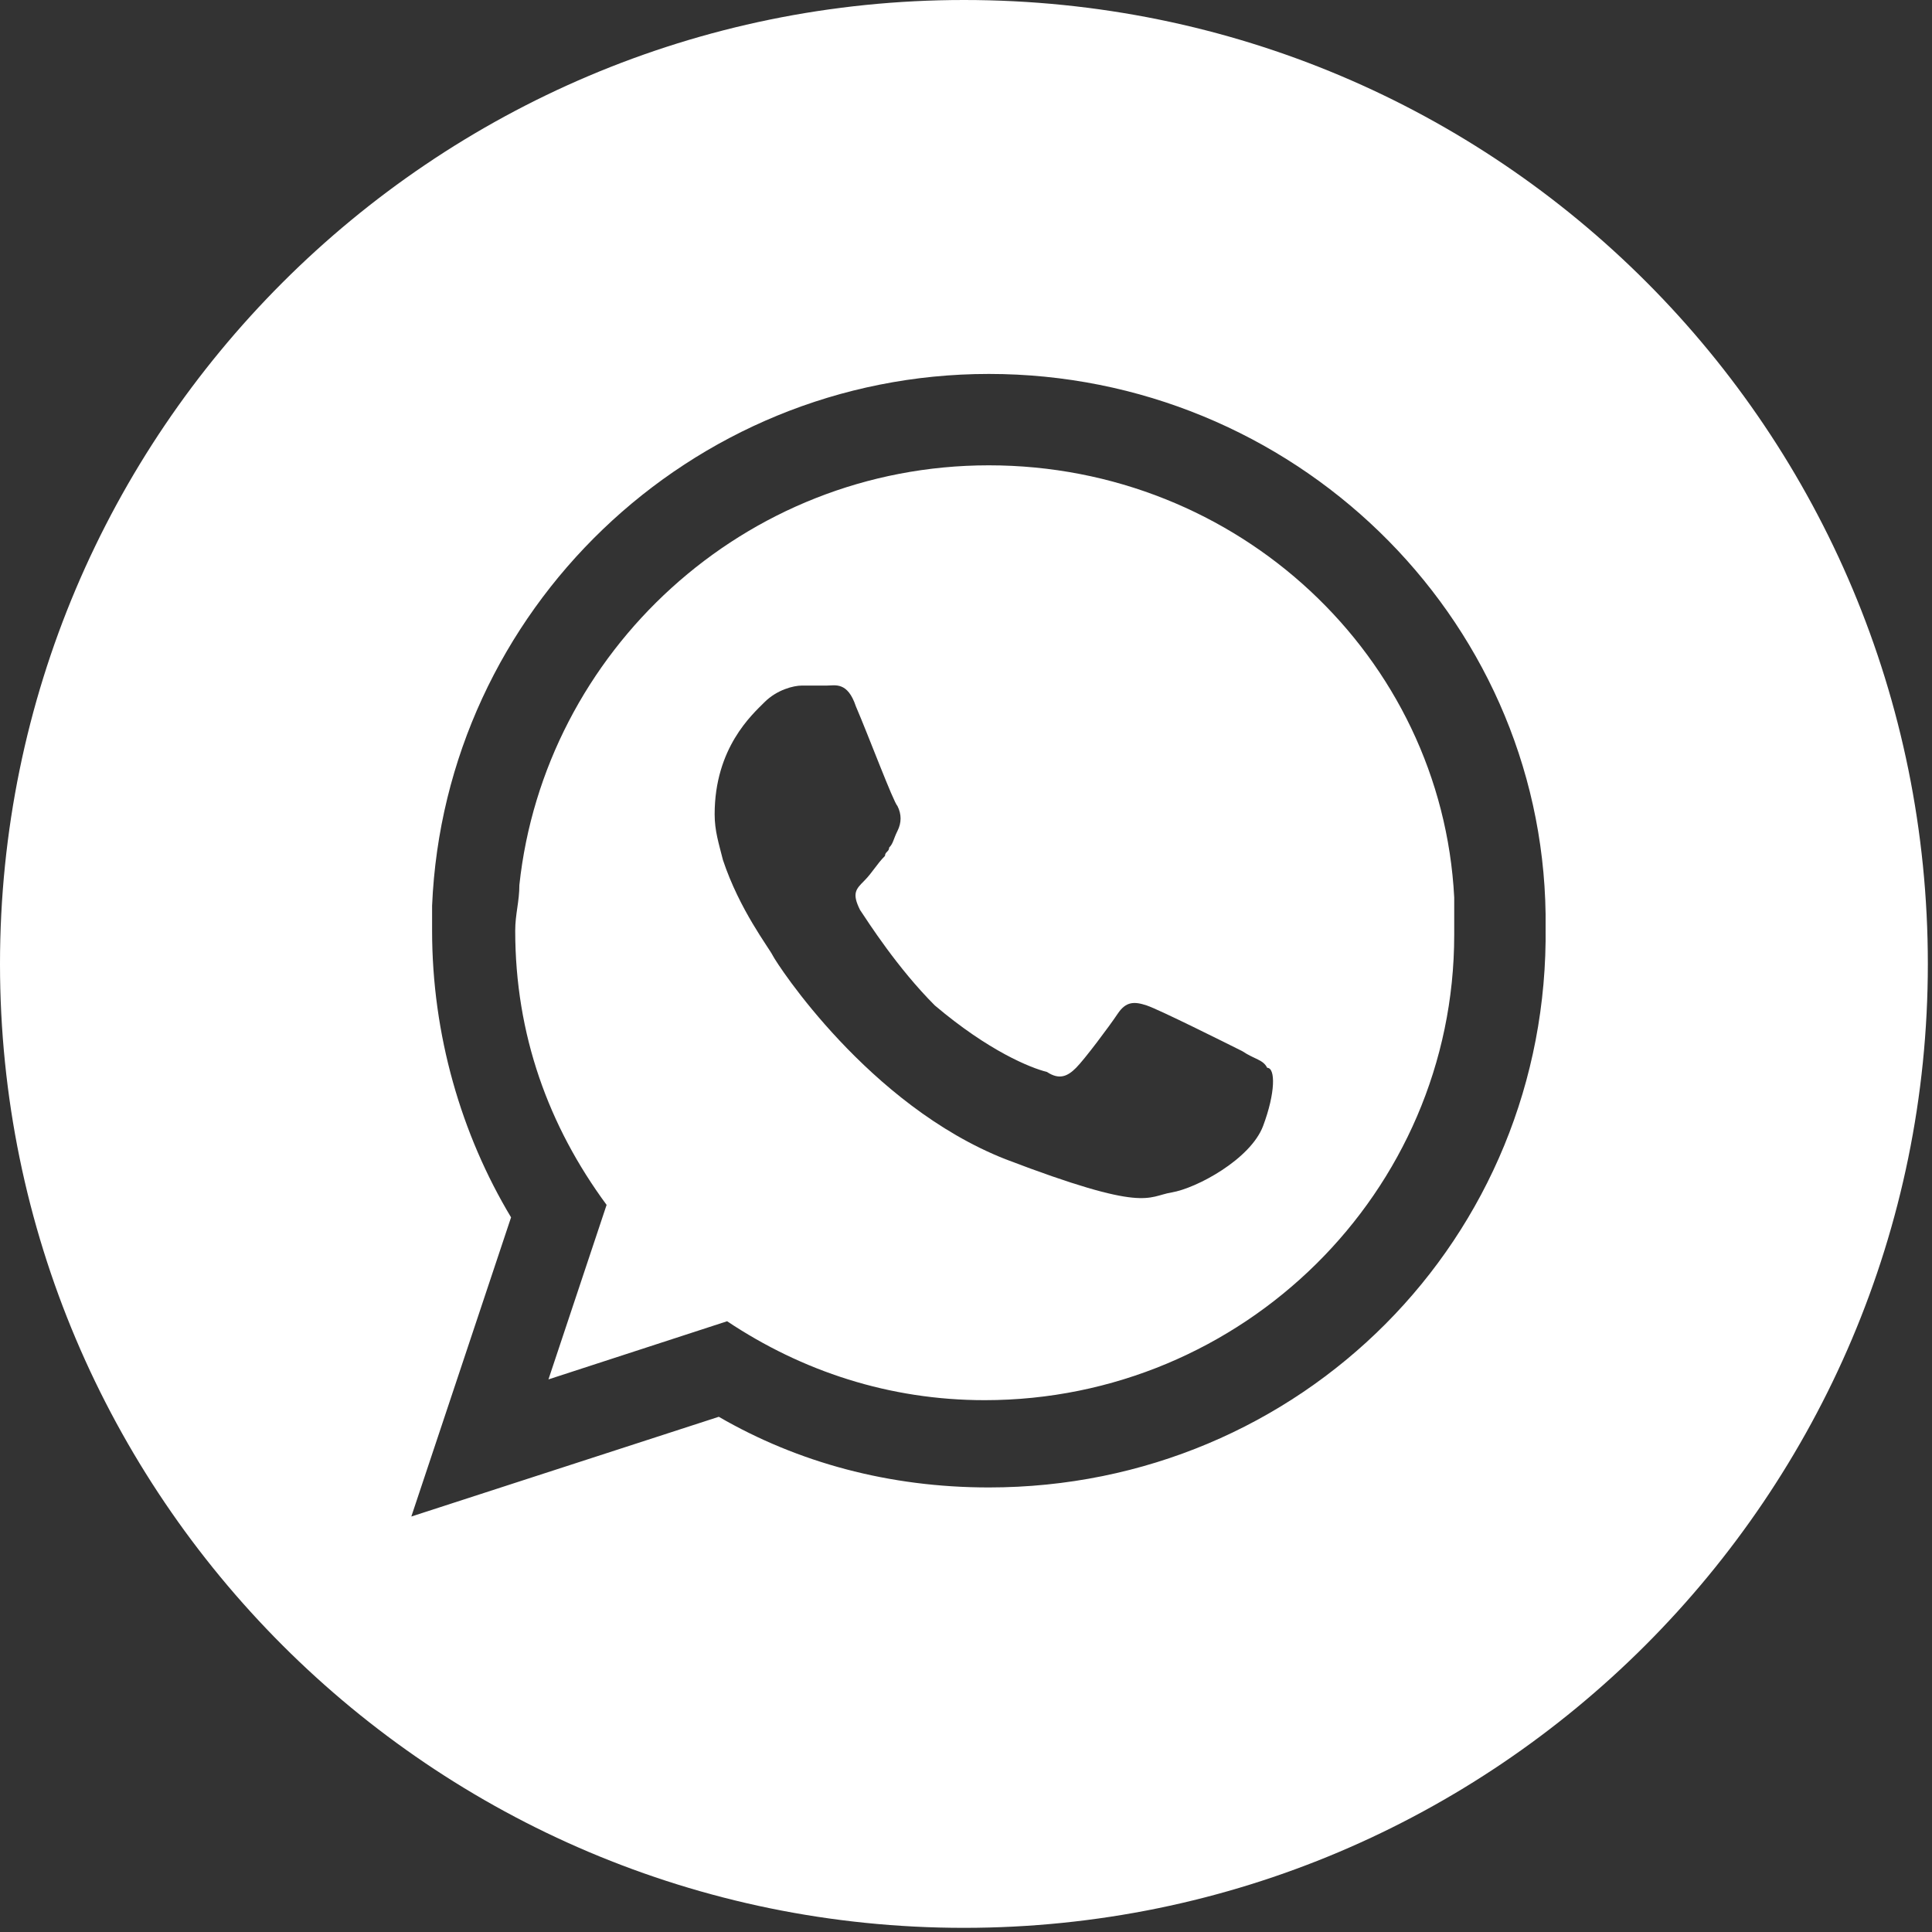<svg width="40" height="40" viewBox="0 0 40 40" fill="none" xmlns="http://www.w3.org/2000/svg">
<rect x="0" y="0" width="40" height="40" fill="#333333" stroke="none"/>
<g clip-path="url(#clip0_2_1344)">
<path d="M20.473 9.634C15.398 9.634 11.269 13.505 10.753 18.323C10.753 18.667 10.667 18.925 10.667 19.269C10.667 21.419 11.355 23.312 12.559 24.946L11.355 28.559L15.054 27.355C16.602 28.387 18.409 28.989 20.387 28.989C25.72 28.989 30.108 24.688 30.108 19.355C30.108 19.097 30.108 18.839 30.108 18.581C29.849 13.591 25.634 9.634 20.473 9.634ZM26.151 23.312C25.892 24 24.774 24.602 24.258 24.688C23.742 24.774 23.742 25.118 20.817 24C17.979 22.882 16.086 19.957 16 19.785C15.914 19.613 15.312 18.839 14.968 17.806C14.882 17.462 14.796 17.204 14.796 16.86C14.796 15.484 15.57 14.796 15.828 14.538C16.086 14.28 16.43 14.194 16.602 14.194C16.774 14.194 16.946 14.194 17.118 14.194C17.29 14.194 17.548 14.107 17.72 14.624C17.979 15.226 18.495 16.602 18.581 16.688C18.667 16.86 18.667 17.032 18.581 17.204C18.495 17.376 18.495 17.462 18.409 17.548C18.409 17.634 18.323 17.634 18.323 17.72C18.151 17.892 18.064 18.064 17.892 18.237C17.72 18.409 17.634 18.495 17.806 18.839C17.979 19.097 18.581 20.043 19.355 20.817C20.473 21.763 21.333 22.108 21.677 22.194C21.935 22.366 22.108 22.28 22.279 22.108C22.452 21.936 22.968 21.247 23.14 20.989C23.312 20.731 23.484 20.731 23.742 20.817C24 20.903 25.376 21.591 25.72 21.763C25.979 21.936 26.151 21.936 26.236 22.108C26.409 22.108 26.409 22.624 26.151 23.312Z" fill="white"/>
<path d="M19.957 0C8.946 0 0 8.946 0 19.957C0 30.968 8.946 39.914 19.957 39.914C30.968 39.914 39.914 30.968 39.914 19.957C39.914 8.946 31.054 0 19.957 0ZM20.473 30.796C18.409 30.796 16.516 30.28 14.882 29.333L8.516 31.398L10.581 25.204C9.548 23.484 8.946 21.419 8.946 19.269C8.946 19.097 8.946 18.925 8.946 18.753C9.204 12.645 14.28 7.742 20.473 7.742C26.753 7.742 31.914 12.731 32 18.925C32 19.011 32 19.097 32 19.183C32.086 25.634 26.925 30.796 20.473 30.796Z" fill="white"/>
</g>
<defs>
<clipPath id="clip0_2_1344">
<rect width="40" height="40" fill="white"/>
</clipPath>
</defs>
</svg>
